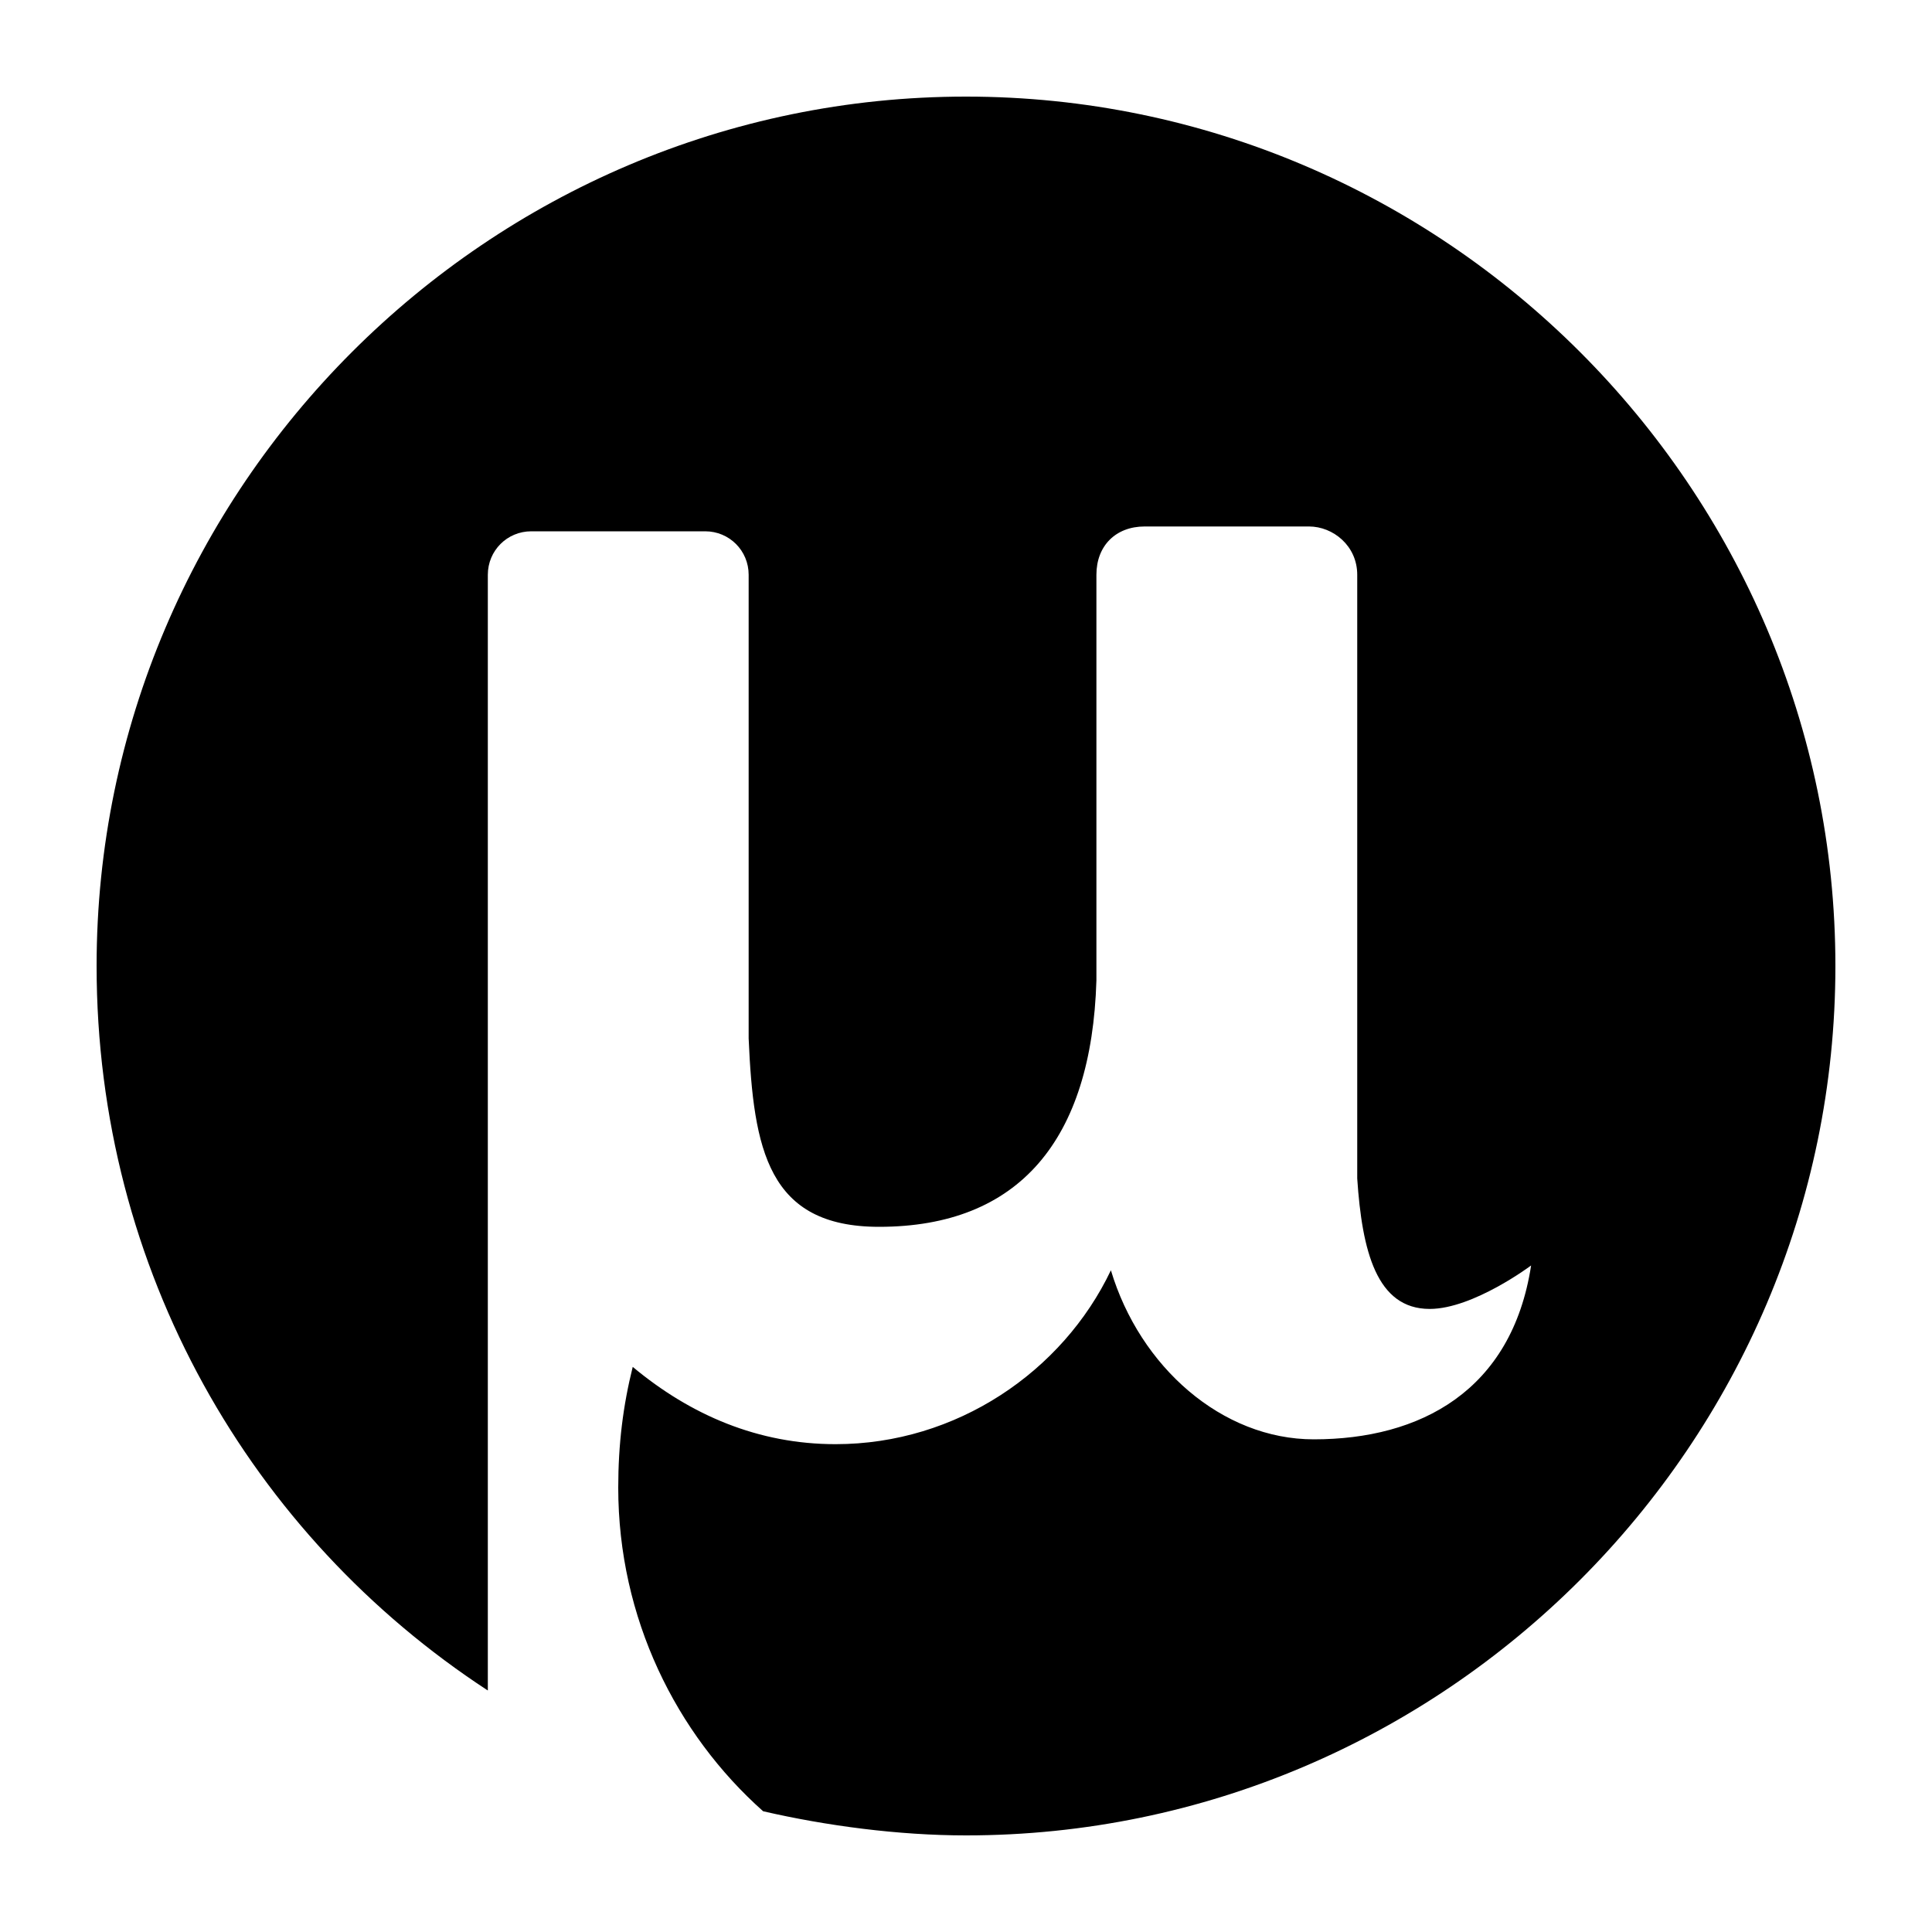 <?xml version="1.0" encoding="utf-8"?>
<!-- Generator: Adobe Illustrator 19.0.0, SVG Export Plug-In . SVG Version: 6.00 Build 0)  -->
<svg version="1.1" id="图层_1" xmlns="http://www.w3.org/2000/svg" xmlns:xlink="http://www.w3.org/1999/xlink" x="0px" y="0px"
	 viewBox="-107 50.7 40 40" style="enable-background:new -107 50.7 40 40;" xml:space="preserve">
<path class="st0" d="M-87,52.7c-9.9,0-18,8.1-18,18c0,6.3,3.2,11.8,8.1,15V62.6c0-0.5,0.4-0.9,0.9-0.9h3.6c0.5,0,0.9,0.4,0.9,0.9
	v9.6c0.1,2.3,0.4,3.9,2.7,3.9c2.9,0,4.4-1.8,4.5-5.1c0,0,0,0,0,0v-8.4c0-0.6,0.4-1,1-1h3.4c0.5,0,1,0.4,1,1v12.4c0,0,0,0.1,0,0.1
	c0.1,1.5,0.4,2.7,1.5,2.7c0.9,0,2.1-0.9,2.1-0.9c-0.4,2.6-2.3,3.6-4.5,3.6c-1.9,0-3.6-1.5-4.2-3.5c-1,2.1-3.2,3.6-5.7,3.6
	c-1.6,0-3-0.6-4.2-1.6c-0.2,0.8-0.3,1.6-0.3,2.5c0,2.7,1.2,5.1,3,6.7c1.3,0.3,2.8,0.5,4.2,0.5c9.9,0,18-8.1,18-18
	S-77.1,52.7-87,52.7z"/>
</svg>
